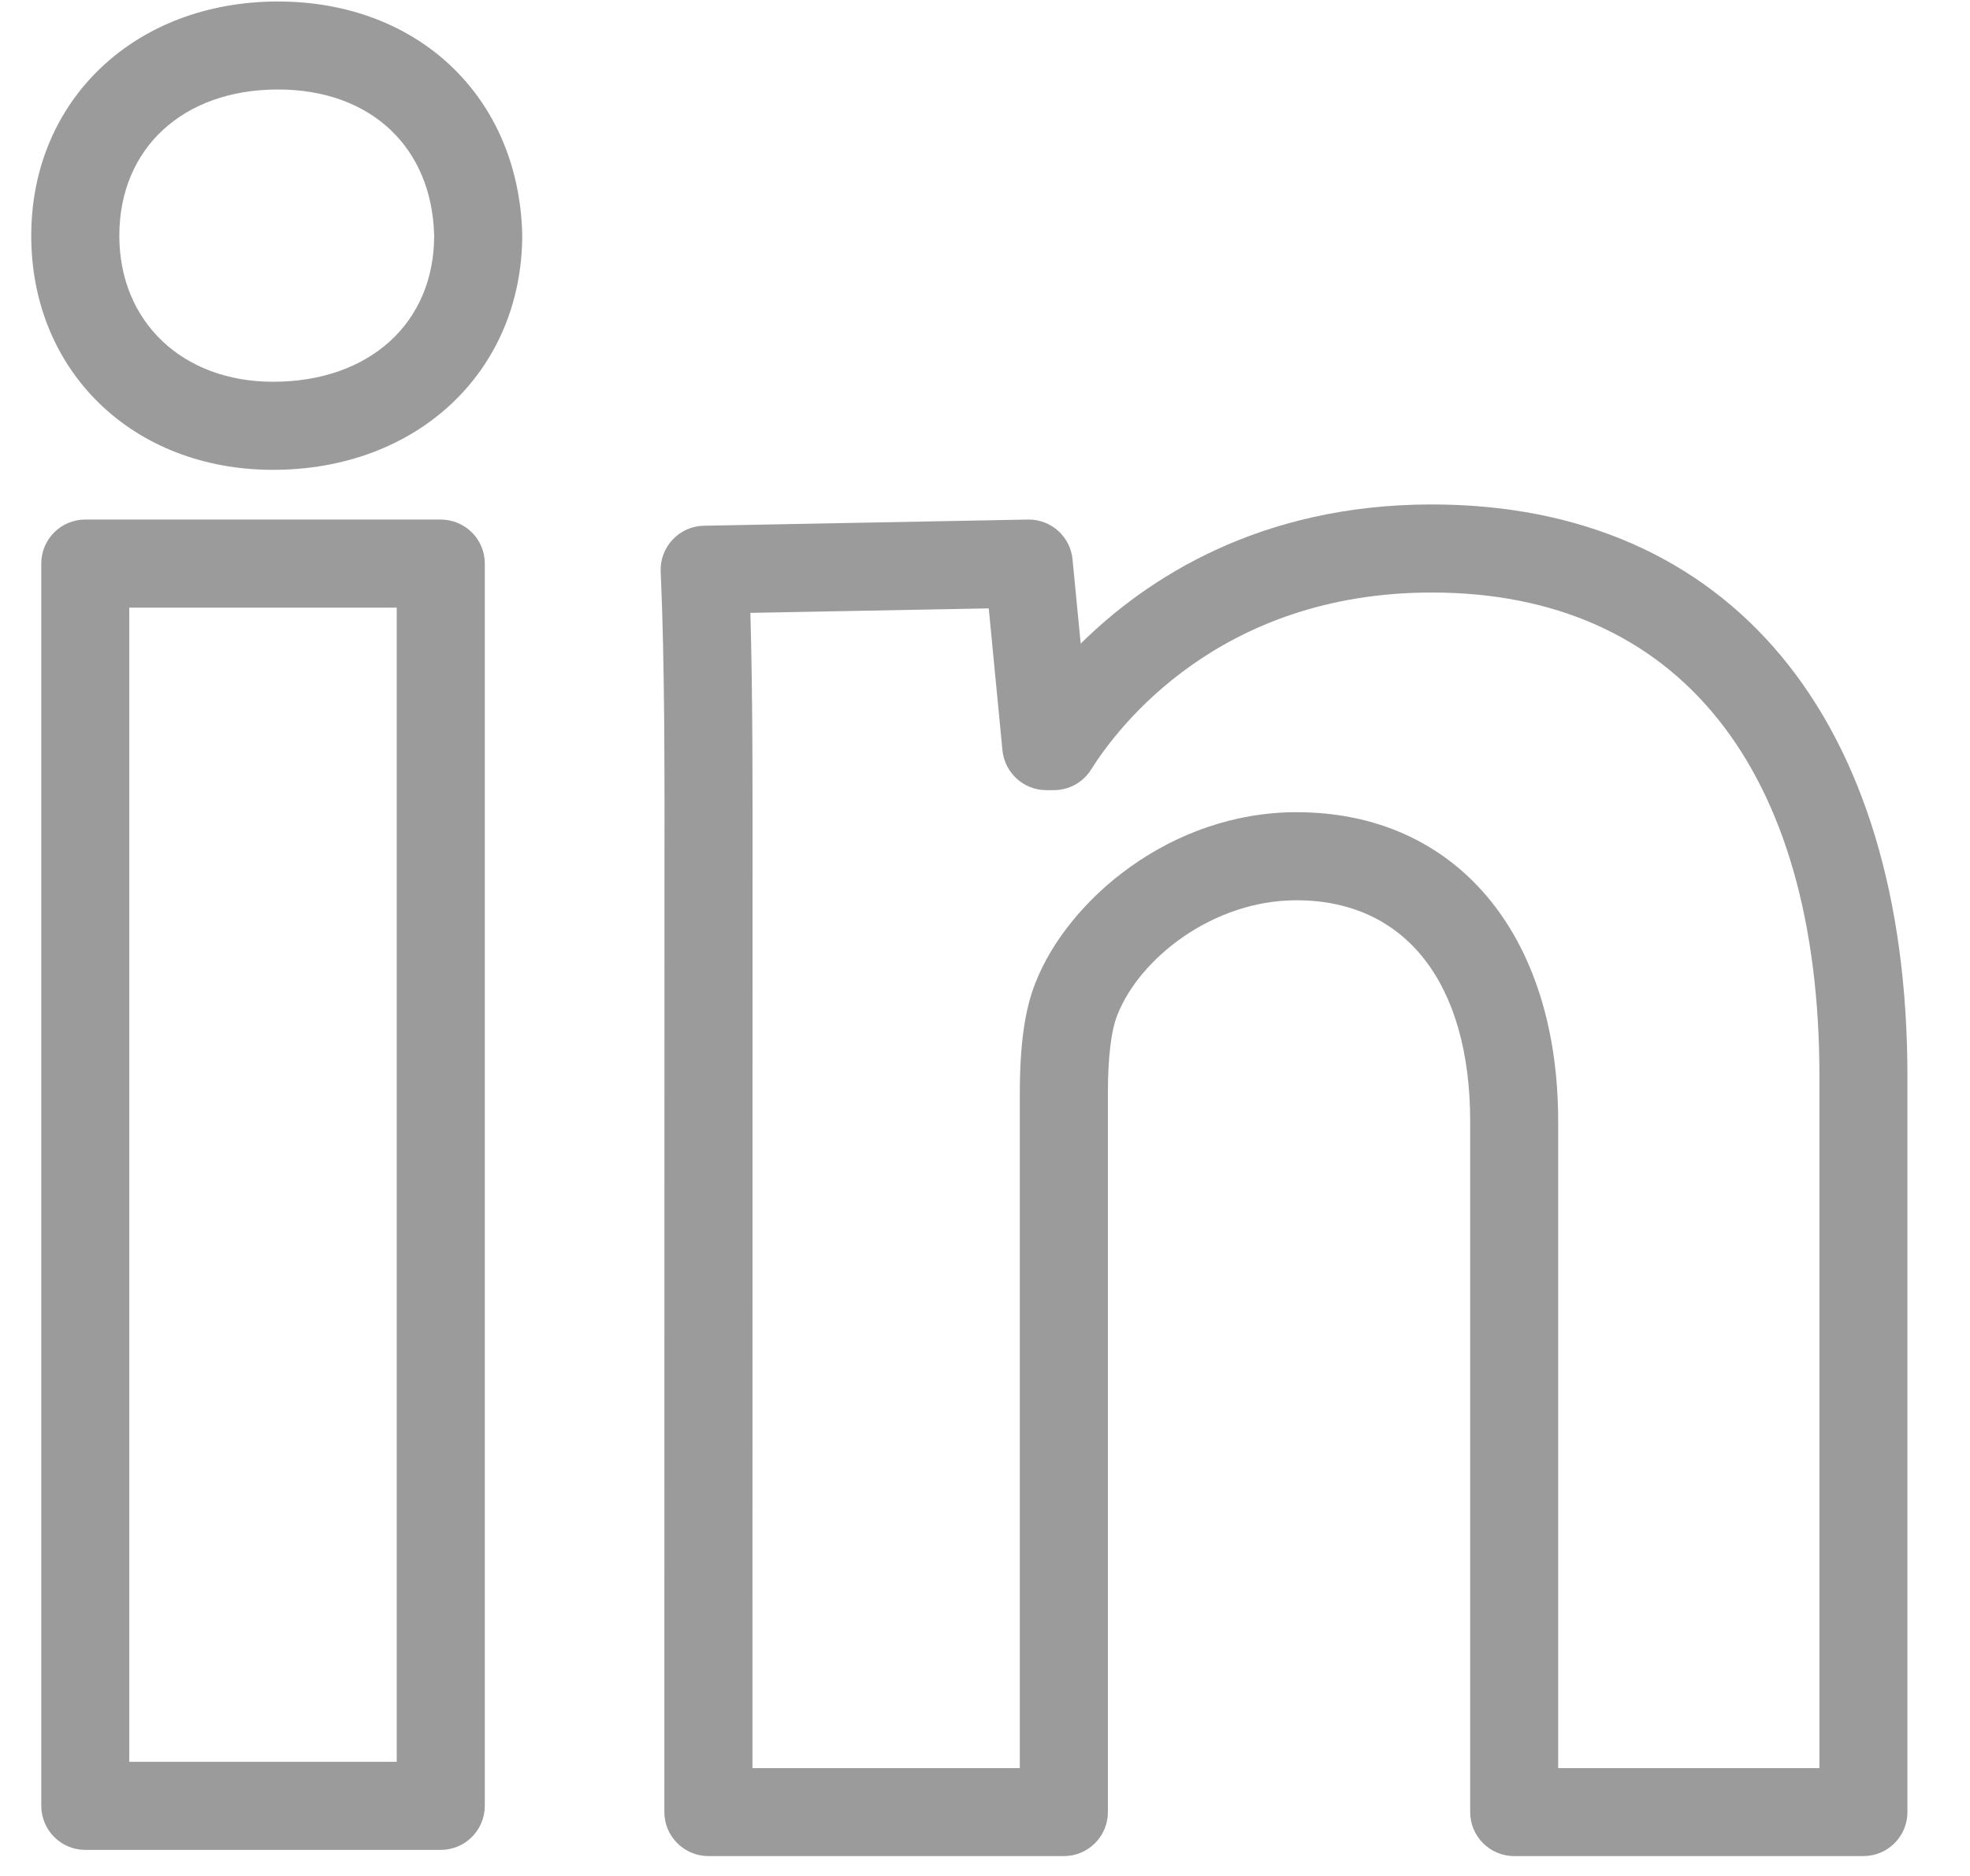 <?xml version="1.0" encoding="UTF-8"?>
<svg width="21px" height="20px" viewBox="0 0 21 20" version="1.1" xmlns="http://www.w3.org/2000/svg" xmlns:xlink="http://www.w3.org/1999/xlink">
    <!-- Generator: Sketch 52.2 (67145) - http://www.bohemiancoding.com/sketch -->
    <title>flaticon1538988757-svg</title>
    <desc>Created with Sketch.</desc>
    <g id="Pages" stroke="none" stroke-width="1" fill="none" fill-rule="evenodd">
        <g id="Homepage" transform="translate(-1167, -392)" fill="#9B9B9B" fill-rule="nonzero">
            <g id="Group-30" transform="translate(1020, 392)">
                <g id="Group-29" transform="translate(52, 0)">
                    <g id="flaticon1538988757-svg" transform="translate(95.333, 0)">
                        <path d="M4.365,5.539 L0.576,5.539 C0.317,5.539 0.107,5.749 0.107,6.008 L0.107,19.252 C0.107,19.511 0.317,19.722 0.576,19.722 L4.366,19.722 C4.625,19.722 4.835,19.511 4.835,19.252 L4.835,6.008 C4.835,5.749 4.625,5.539 4.365,5.539 Z M3.896,18.783 L1.045,18.783 L1.045,6.478 L3.896,6.478 L3.896,18.783 Z M14.929,5.378 C13.089,5.378 11.886,6.172 11.187,6.862 L11.1,5.963 C11.077,5.722 10.874,5.539 10.633,5.539 L10.624,5.539 L7.17,5.605 C7.043,5.607 6.923,5.661 6.837,5.753 C6.75,5.846 6.704,5.969 6.71,6.095 C6.753,7.062 6.752,8.193 6.75,9.502 L6.749,19.319 C6.749,19.578 6.96,19.788 7.219,19.788 L11.008,19.788 C11.267,19.788 11.477,19.578 11.477,19.319 L11.477,11.663 C11.477,11.272 11.511,10.989 11.578,10.821 C11.814,10.219 12.594,9.598 13.488,9.598 C14.647,9.598 15.339,10.479 15.339,11.957 L15.339,19.319 C15.339,19.578 15.549,19.788 15.808,19.788 L19.531,19.788 C19.79,19.788 20,19.578 20,19.319 L20,11.476 C20,7.657 18.104,5.378 14.929,5.378 Z M19.061,18.85 L16.277,18.85 L16.277,11.957 C16.277,9.953 15.182,8.659 13.488,8.659 C12.144,8.659 11.051,9.596 10.706,10.475 C10.591,10.76 10.538,11.138 10.538,11.663 L10.538,18.85 L7.688,18.85 L7.689,9.503 C7.69,8.391 7.691,7.407 7.666,6.534 L10.207,6.486 L10.353,7.999 C10.377,8.24 10.579,8.424 10.821,8.424 L10.901,8.424 C11.063,8.424 11.213,8.341 11.299,8.203 C11.576,7.761 12.656,6.317 14.929,6.317 C17.556,6.317 19.062,8.197 19.062,11.476 L19.062,18.85 L19.061,18.85 L19.061,18.85 Z M2.63,0.016 C1.106,0.016 0,1.066 0,2.513 C0,3.959 1.084,5.009 2.577,5.009 C4.116,5.009 5.234,3.959 5.234,2.502 C5.199,1.038 4.129,0.016 2.63,0.016 Z M2.577,4.07 C1.612,4.07 0.939,3.43 0.939,2.513 C0.939,1.581 1.619,0.954 2.63,0.954 C3.619,0.954 4.273,1.57 4.295,2.513 C4.295,3.444 3.604,4.07 2.577,4.07 Z" id="Shape"></path>
                    </g>
                </g>
            </g>
        </g>
    </g>
</svg>